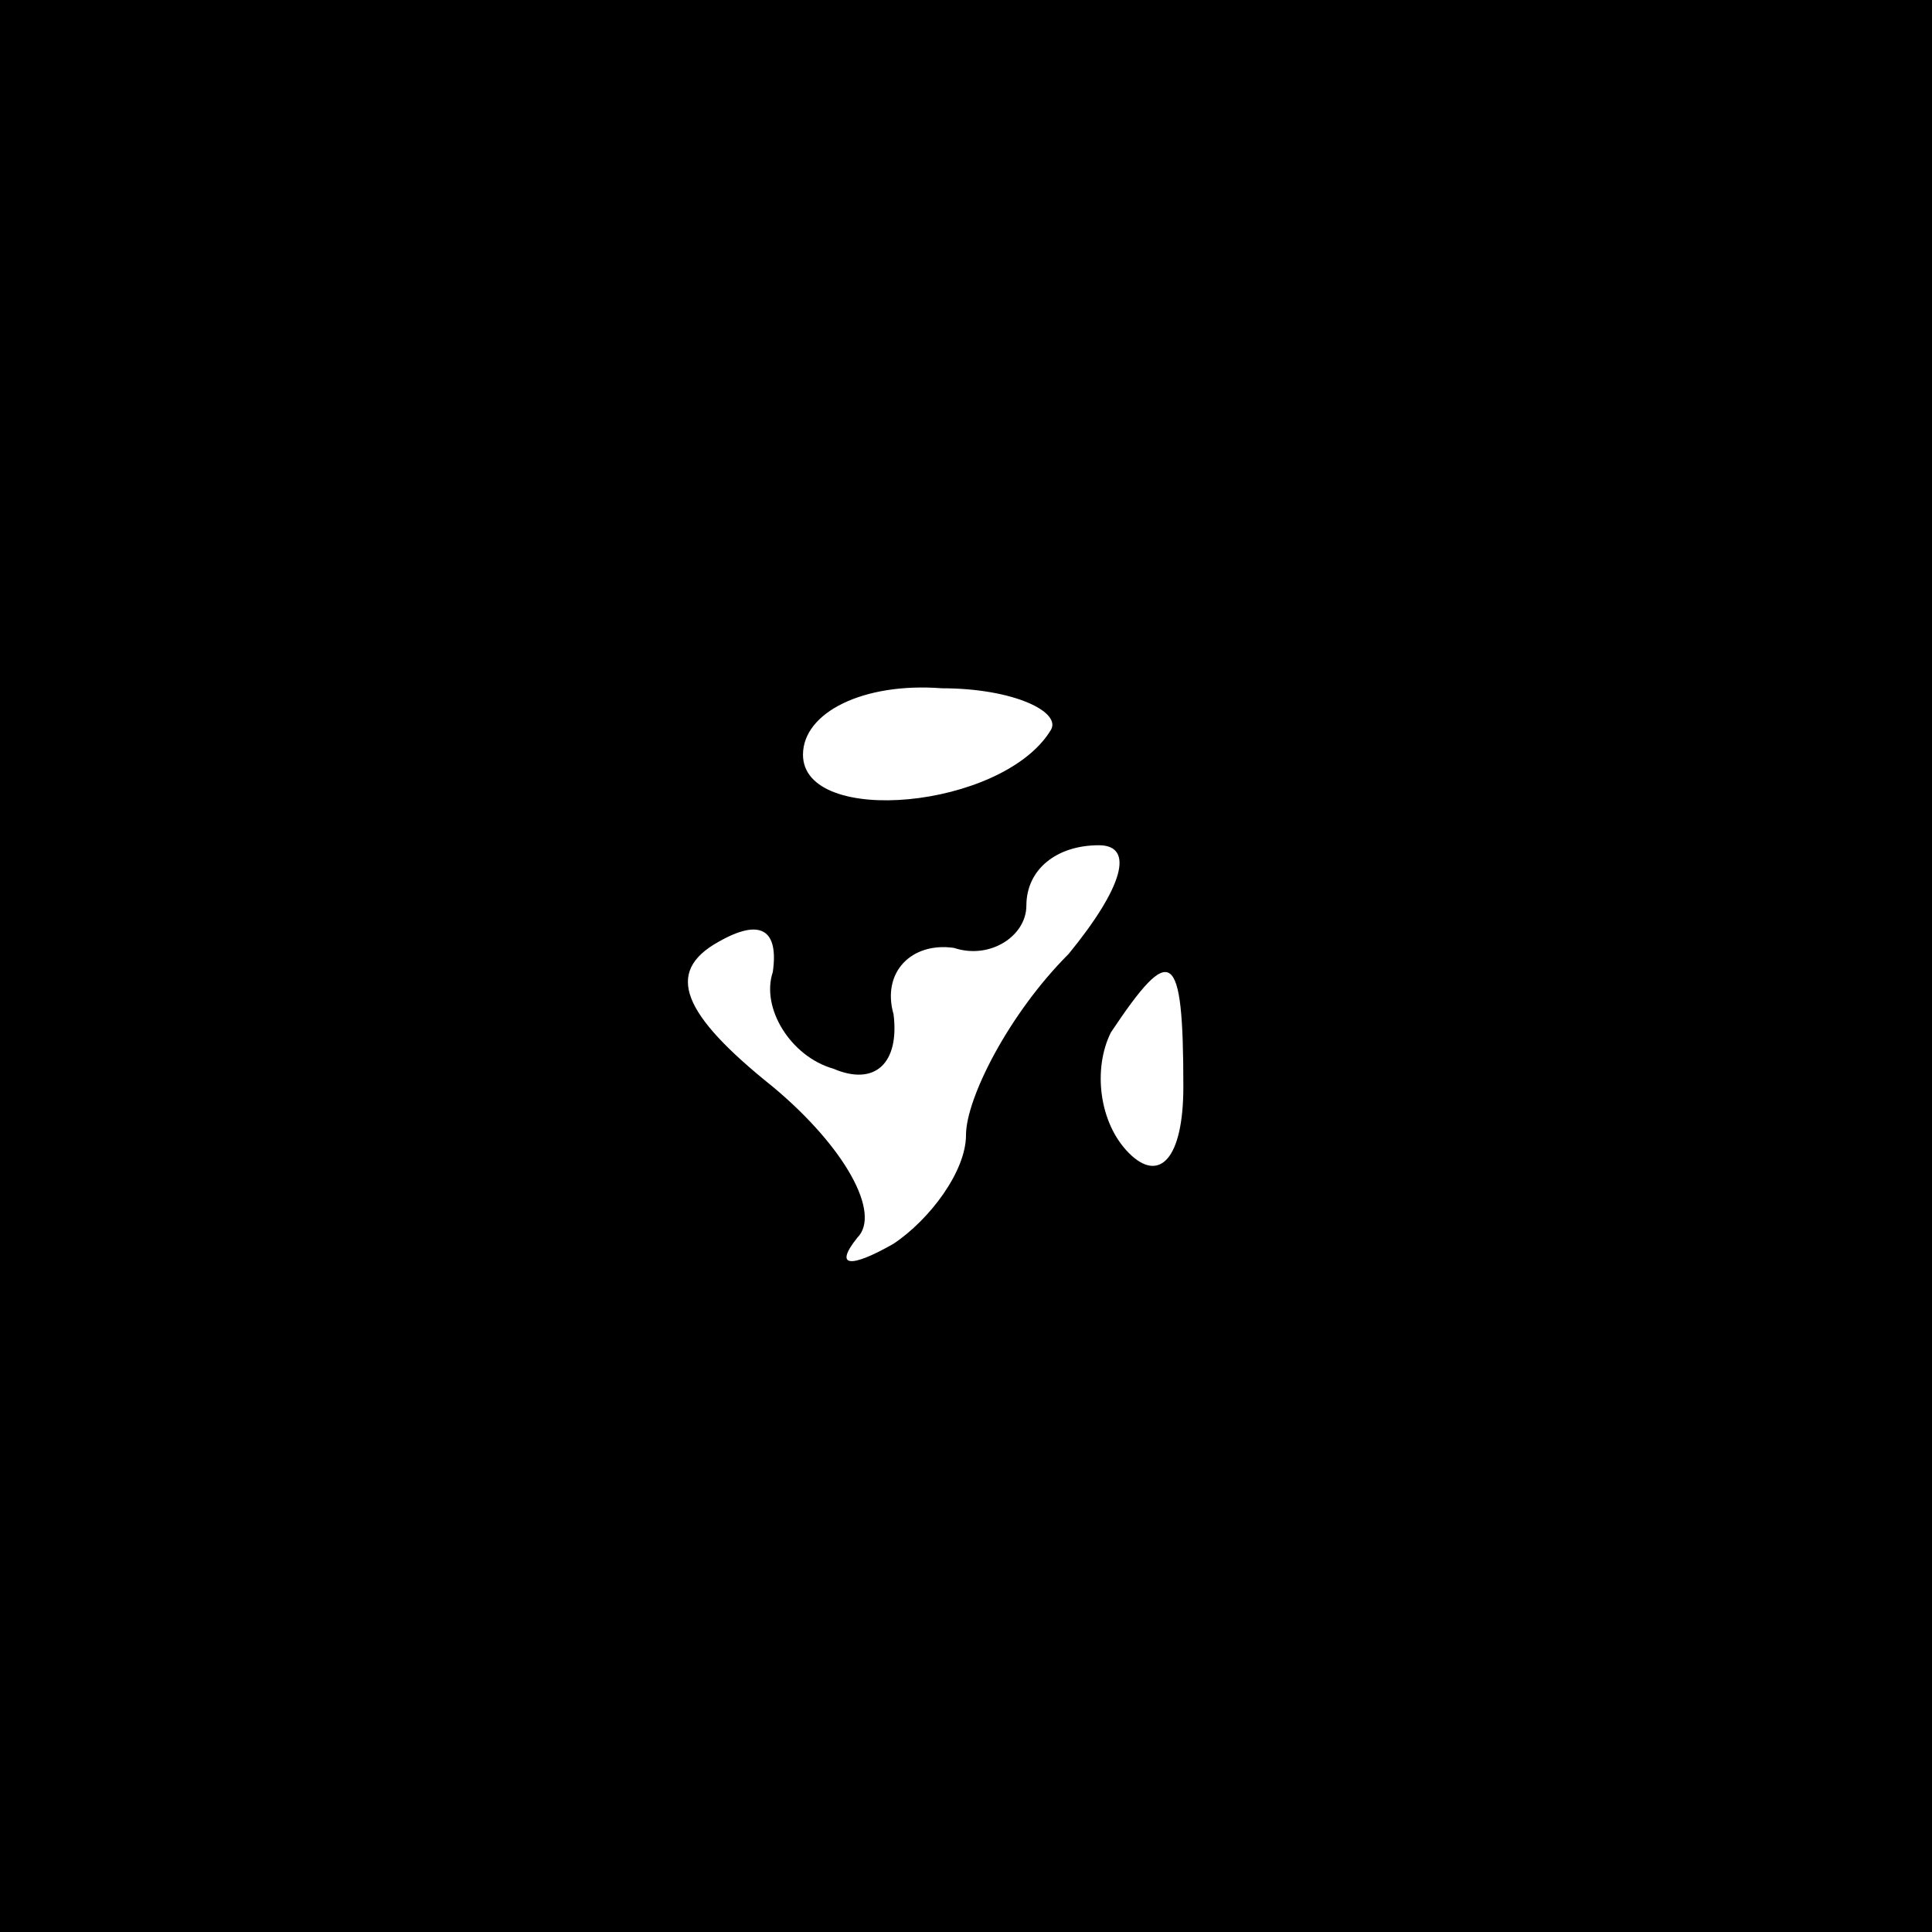<?xml version="1.0" standalone="no"?>
<!DOCTYPE svg PUBLIC "-//W3C//DTD SVG 20010904//EN"
 "http://www.w3.org/TR/2001/REC-SVG-20010904/DTD/svg10.dtd">
<svg version="1.0" xmlns="http://www.w3.org/2000/svg"
 width="32pt" height="32pt" viewBox="0 0 32 32"
 preserveAspectRatio="xMidYMid meet">
<rect x="0" y="0" width="32" height="32" fill="#808080" stroke="none"/>
<g transform="translate(0,32) scale(0.1,-0.1)"
fill="#000000" stroke="none">
<path fill="#000000" stroke="none" d="M0 160 l0 -160 160 0 160 0 0 160 0
160 -160 0 -160 0 0 -160z"/>
<path fill="#ffffff" stroke="none" d="M174 199 c-8 -13 -41 -16 -41 -4 0 7
10 12 23 11 12 0 20 -4 18 -7z"/>
<path fill="#ffffff" stroke="none" d="M177 162 c-10 -10 -17 -24 -17 -30 0
-6 -6 -14 -12 -18 -7 -4 -10 -4 -6 1 4 4 -2 15 -14 25 -15 12 -18 19 -9 24 7
4 10 2 9 -5 -2 -6 3 -14 10 -16 7 -3 11 1 10 9 -2 7 3 12 10 11 6 -2 12 2 12
7 0 6 5 10 12 10 6 0 4 -7 -5 -18z"/>
<path fill="#ffffff" stroke="none" d="M196 140 c0 -12 -4 -16 -9 -11 -5 5 -6
14 -3 20 10 15 12 14 12 -9z"/>
</g>
</svg>
